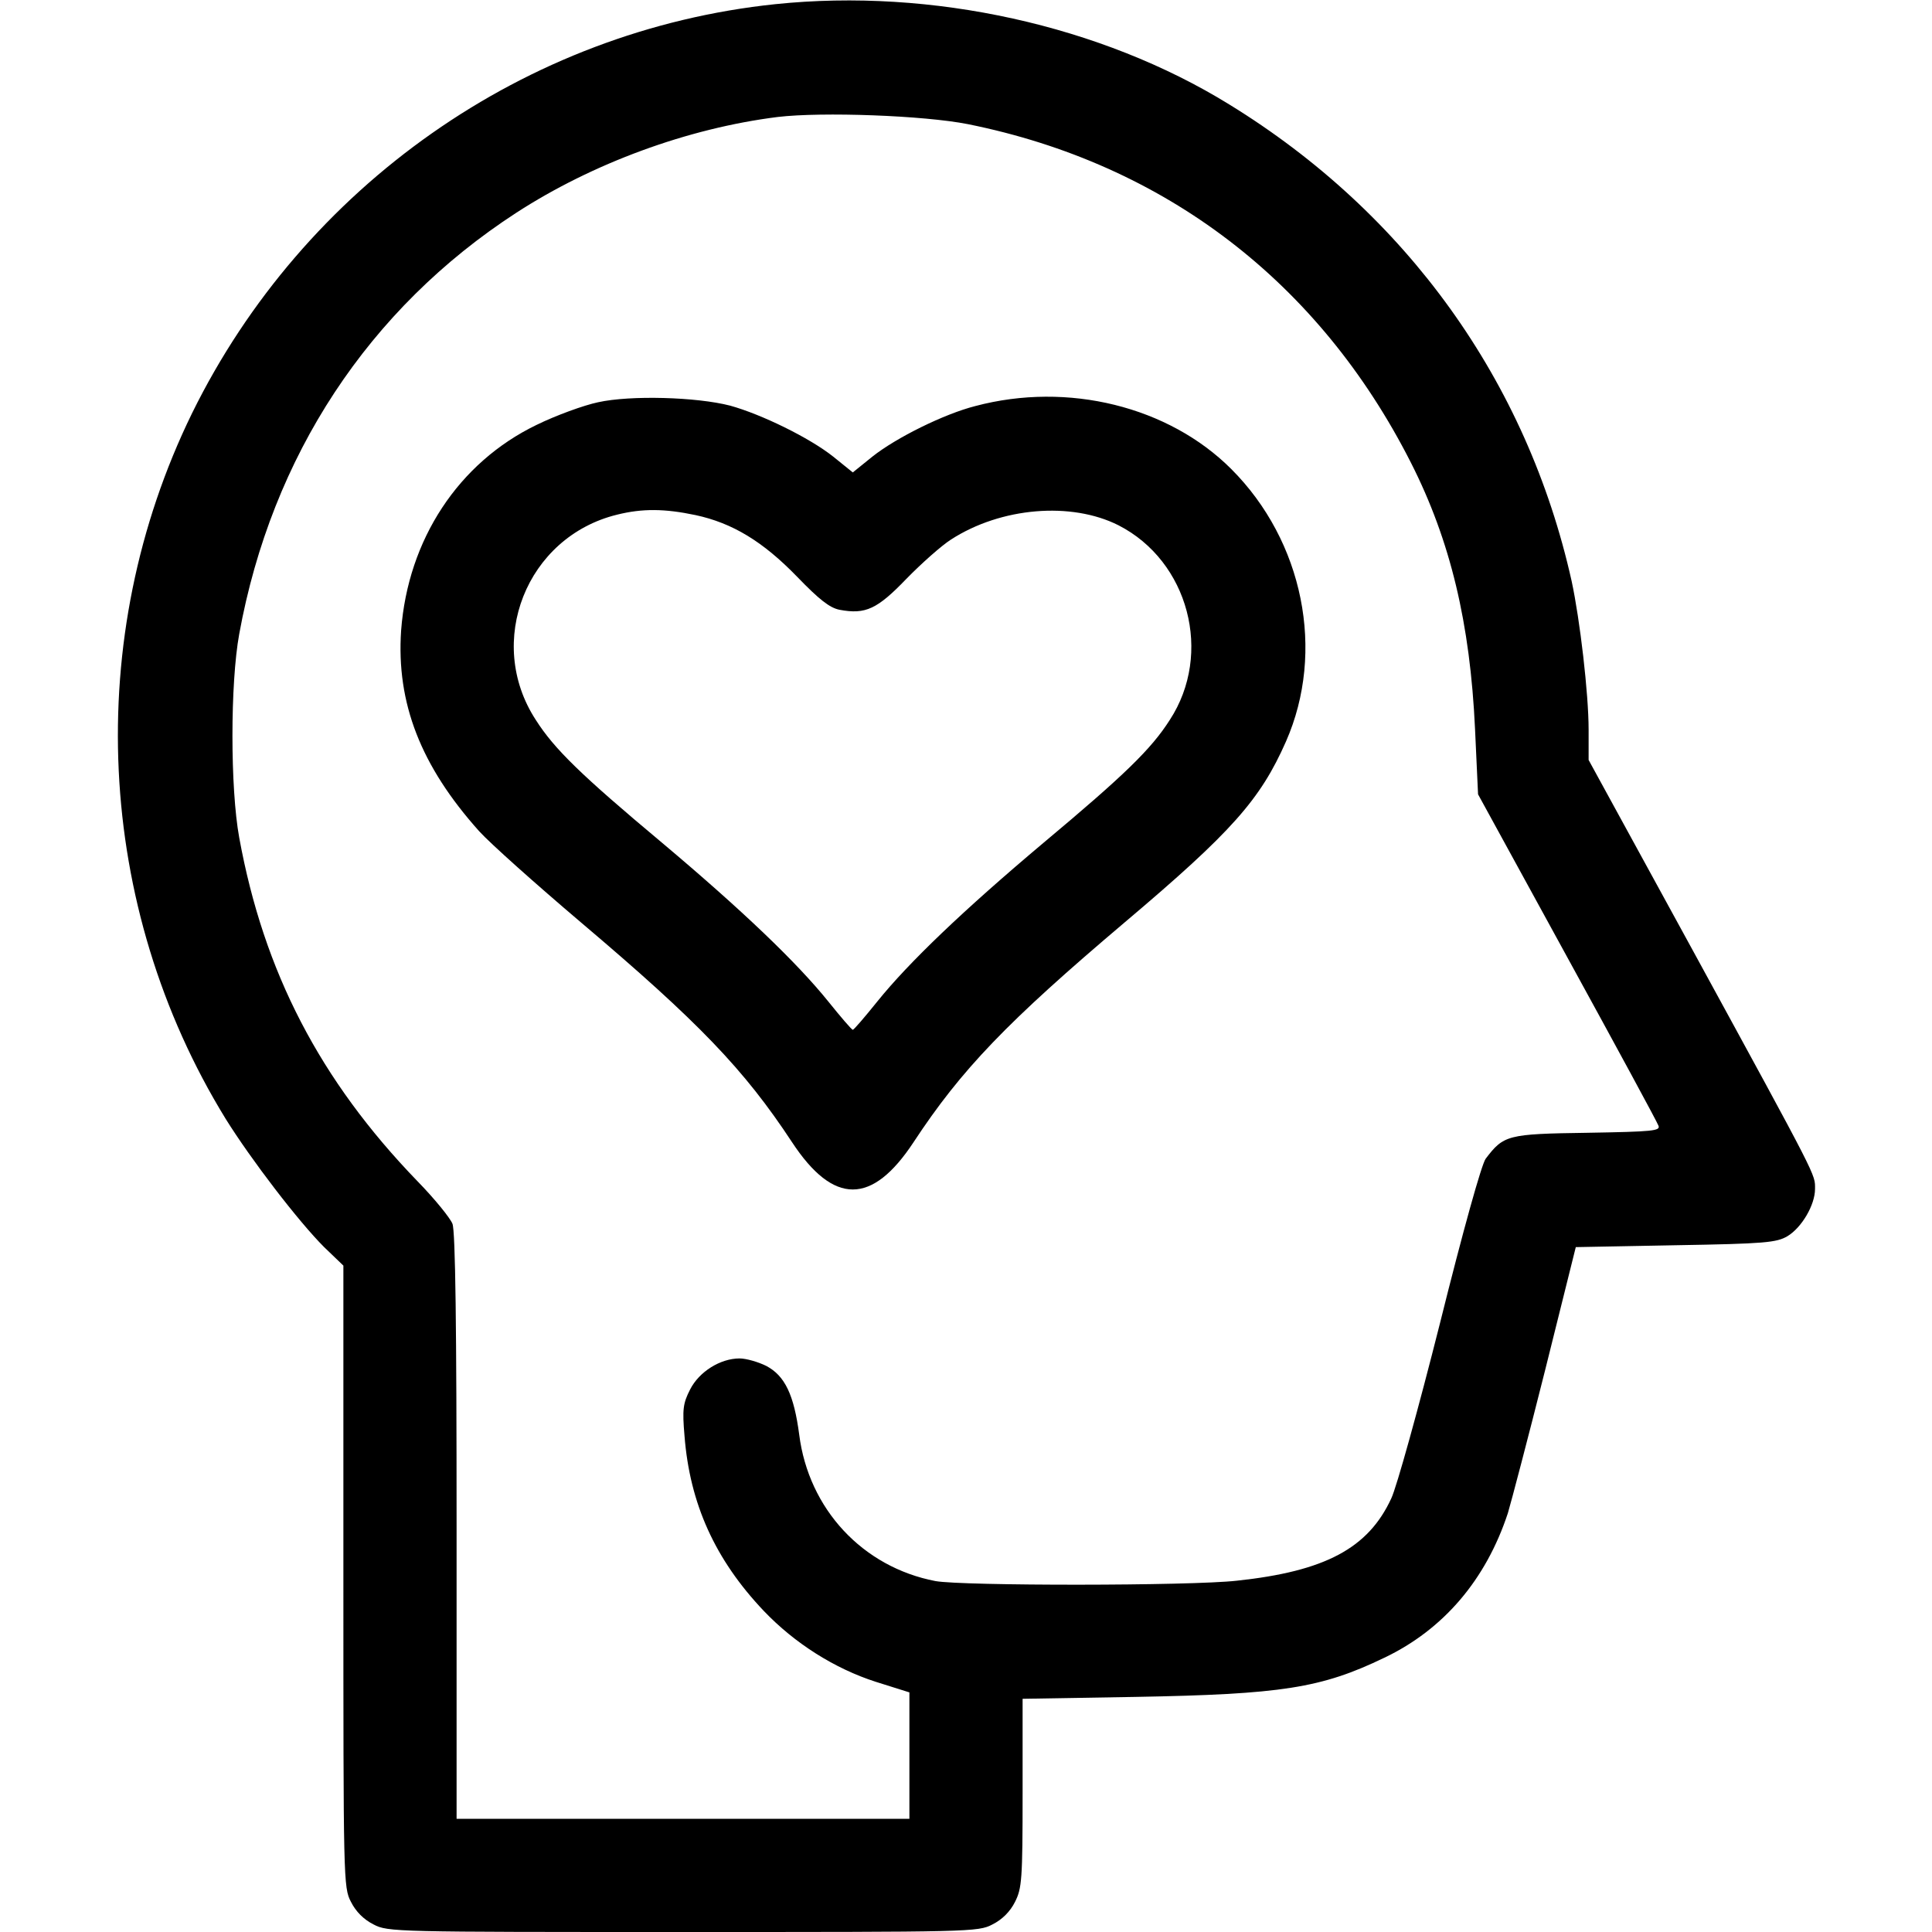 <?xml version="1.0" standalone="no"?>
<!DOCTYPE svg PUBLIC "-//W3C//DTD SVG 20010904//EN"
 "http://www.w3.org/TR/2001/REC-SVG-20010904/DTD/svg10.dtd">
<svg version="1.0" xmlns="http://www.w3.org/2000/svg"
 width="512pt" height="512pt" viewBox="0 0 512 512"
 preserveAspectRatio="xMidYMid meet">

<g transform="translate(0,512) scale(0.1,-0.1)"
fill="#000000" stroke="none">
<path d="M2055 5109 c-662 -69 -1250 -482 -1546 -1084 -291 -595 -257 -1307
89 -1870 68 -109 193 -272 261 -340 l51 -49 0 -824 c0 -805 0 -824 20 -862 13
-26 34 -47 60 -60 38 -20 57 -20 820 -20 763 0 782 0 820 20 26 13 47 34 60
60 18 36 20 58 20 288 l0 250 298 5 c389 7 493 23 661 104 157 75 269 207 327
383 9 30 54 201 99 380 l81 325 265 5 c237 4 267 7 296 24 38 23 73 83 73 125
0 40 11 19 -321 627 l-279 510 0 80 c0 96 -23 292 -45 394 -118 529 -437 974
-907 1263 -340 210 -789 309 -1203 266z m510 -318 c522 -105 931 -418 1174
-897 105 -207 157 -426 170 -706 l8 -173 236 -431 c130 -237 239 -438 242
-447 6 -14 -14 -16 -188 -19 -213 -3 -222 -6 -270 -69 -11 -16 -59 -187 -121
-436 -57 -226 -115 -435 -129 -464 -61 -132 -175 -193 -409 -218 -124 -14
-728 -14 -799 -1 -193 37 -336 191 -361 388 -14 106 -38 156 -87 182 -22 11
-54 20 -71 20 -51 0 -107 -35 -131 -82 -19 -37 -21 -53 -15 -123 14 -180 81
-328 210 -464 82 -86 188 -153 297 -188 l89 -28 0 -167 0 -168 -600 0 -600 0
0 774 c0 525 -3 784 -11 803 -6 15 -47 66 -93 113 -258 267 -407 554 -472 910
-24 131 -24 409 0 540 86 472 343 862 734 1116 202 131 454 224 693 254 118
14 388 4 504 -19z"/>
<path d="M1585 4054 c-38 -8 -112 -35 -163 -60 -207 -100 -341 -304 -359 -545
-13 -192 52 -359 207 -532 29 -32 150 -140 269 -241 313 -265 433 -390 560
-583 110 -167 212 -167 322 0 127 193 247 318 560 583 284 240 359 325 427
479 105 239 46 531 -145 722 -166 166 -433 232 -678 167 -83 -21 -210 -84
-273 -134 l-52 -42 -52 42 c-63 50 -190 112 -273 135 -89 23 -264 28 -350 9z
m258 -299 c98 -21 179 -70 270 -164 58 -60 86 -82 112 -87 69 -13 100 2 177
82 40 41 93 88 118 104 133 86 319 101 444 38 186 -95 251 -340 136 -516 -49
-77 -120 -146 -334 -325 -214 -180 -358 -318 -441 -421 -33 -41 -62 -75 -65
-75 -3 0 -32 34 -65 75 -83 103 -227 241 -441 421 -214 179 -285 248 -334 325
-135 207 -25 485 215 544 68 17 127 16 208 -1z"/>
</g>
</svg>
